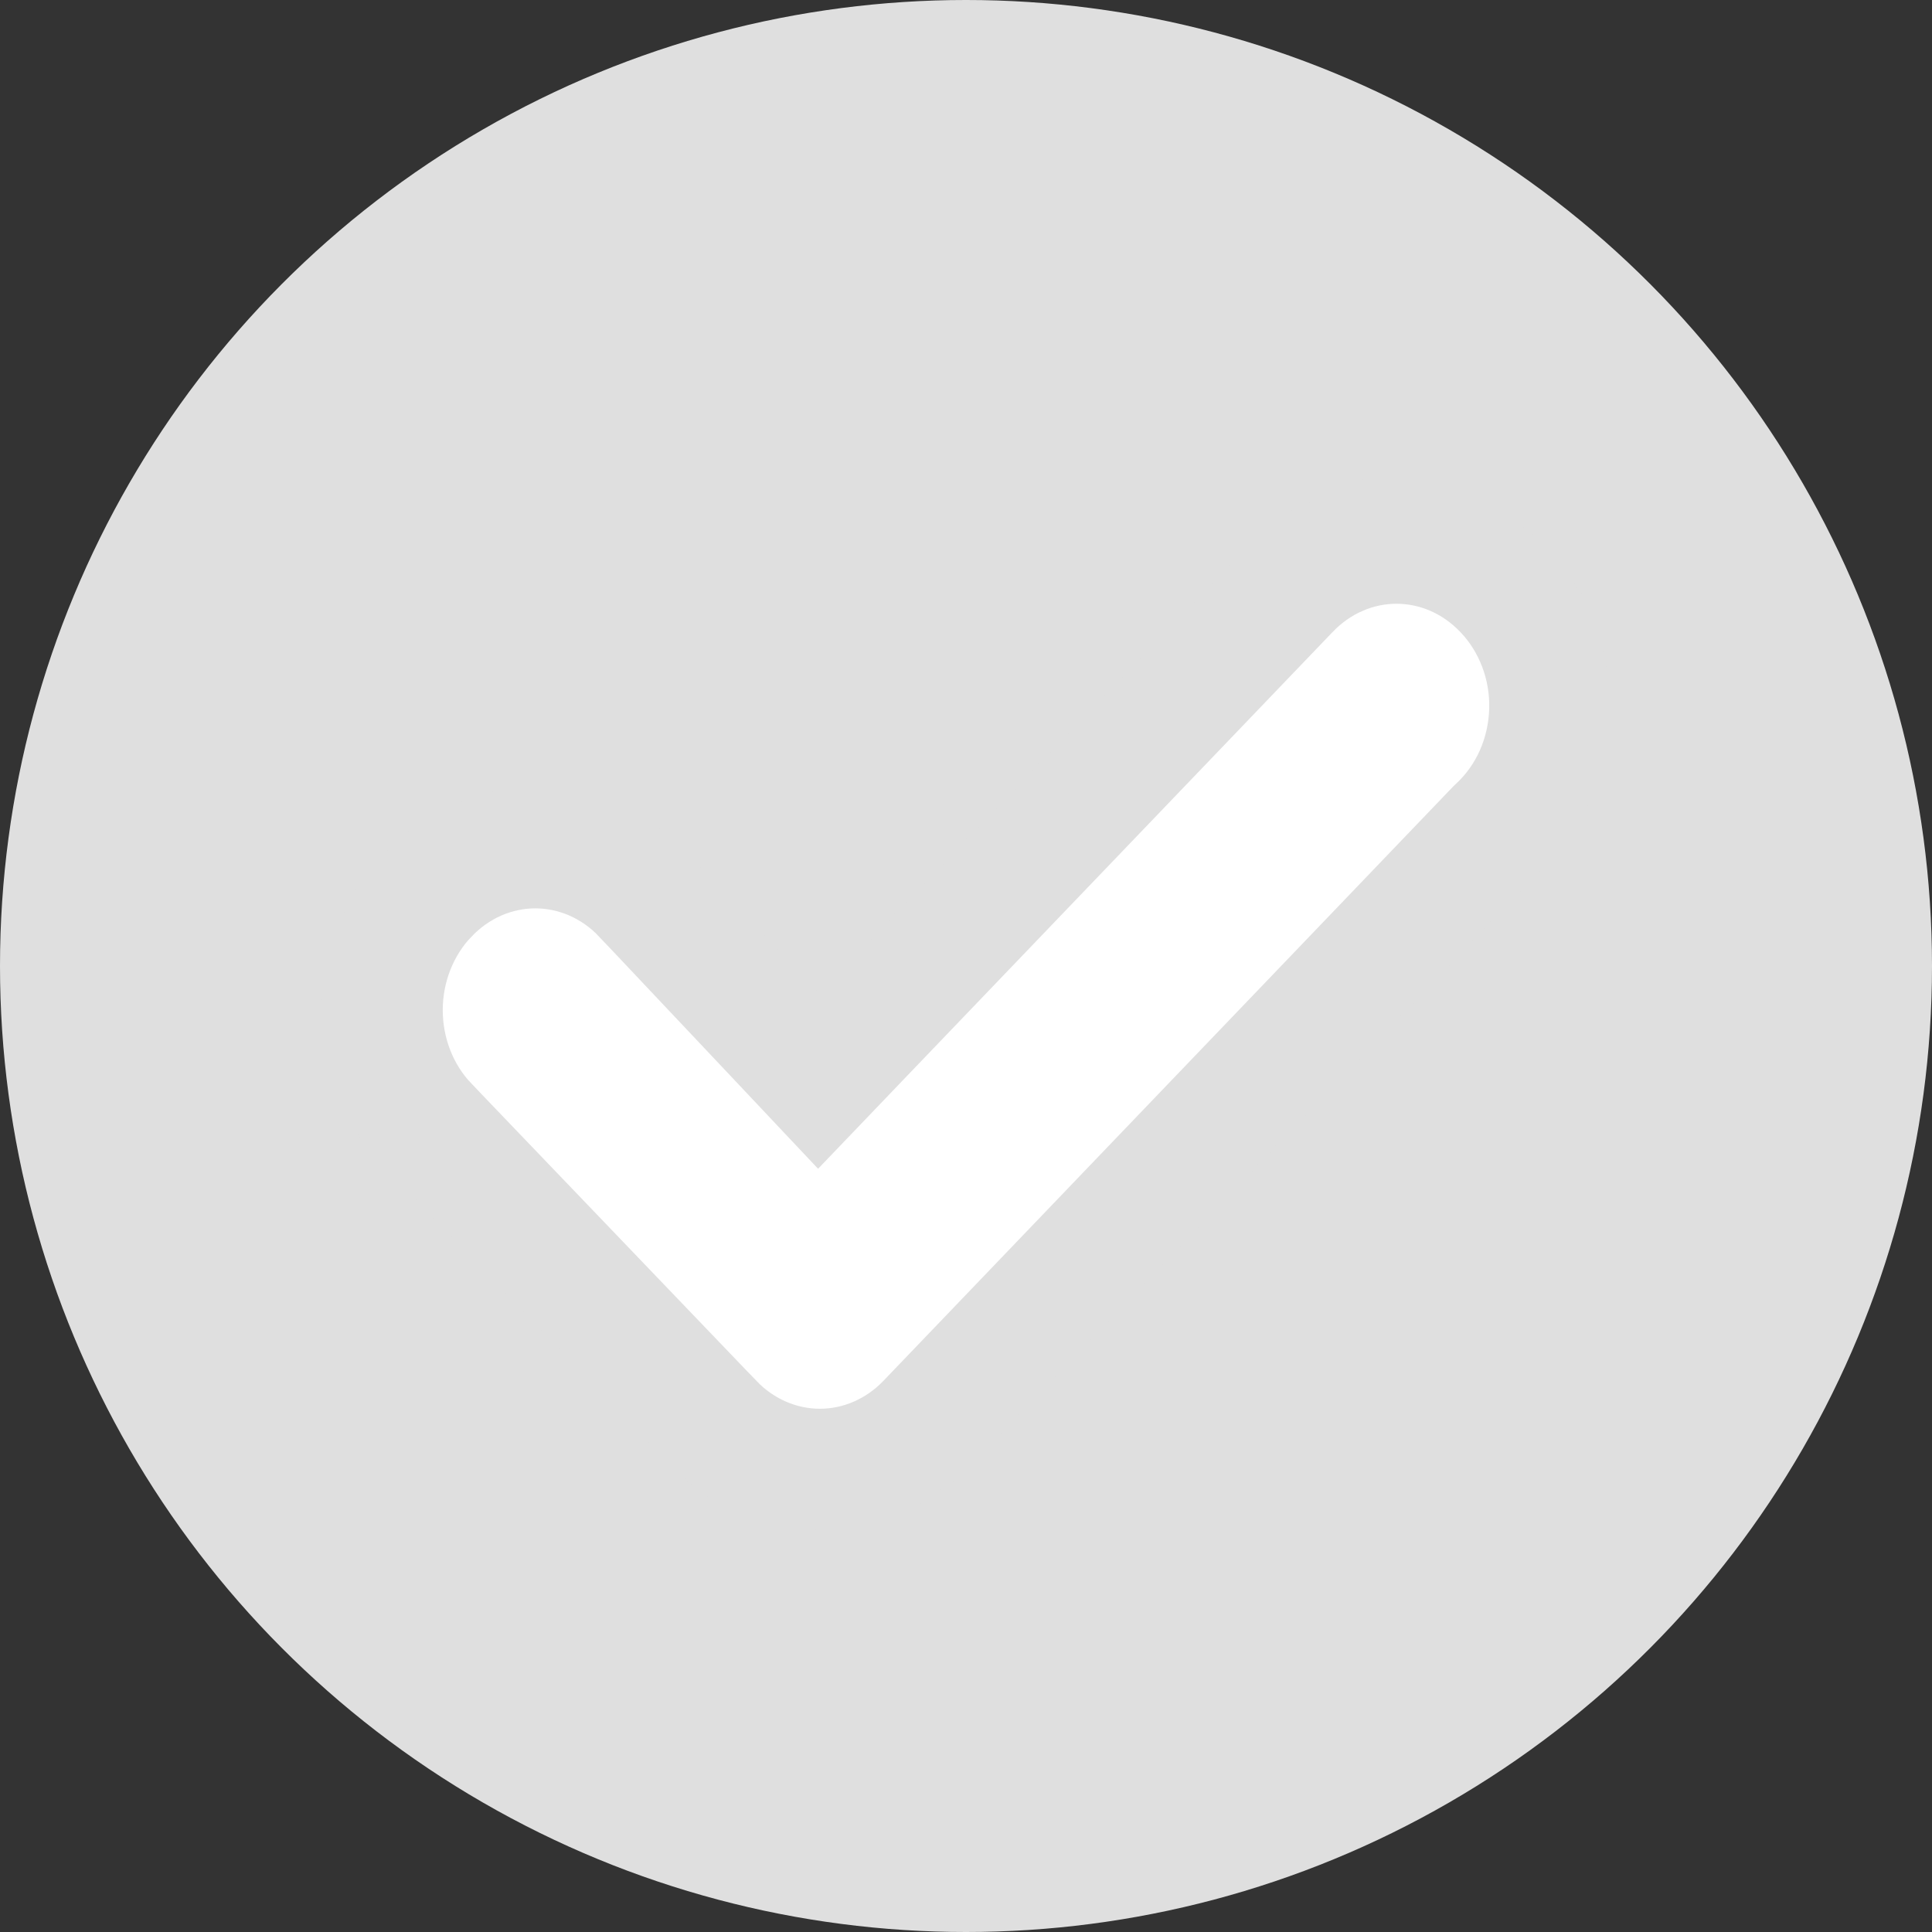 <svg width="24" height="24" viewBox="0 0 24 24" fill="none" xmlns="http://www.w3.org/2000/svg">
<rect x="0" y="0" width="24" height="24" fill="#333333" stroke="none"/>
<circle cx="12" cy="12" r="12" fill="#DFDFDF"/>
<path d="M18.684 7.334L18.685 7.335C18.869 7.527 19.014 7.758 19.112 8.014C19.21 8.271 19.257 8.546 19.249 8.823C19.242 9.101 19.18 9.373 19.07 9.623C18.959 9.873 18.802 10.094 18.609 10.275L18.594 10.289L18.58 10.303L11.512 17.676C11.511 17.676 11.511 17.677 11.511 17.677C11.153 18.048 10.675 18.25 10.185 18.25C9.694 18.25 9.217 18.048 8.859 17.677C8.858 17.677 8.858 17.676 8.858 17.676L5.313 13.978C5.313 13.978 5.312 13.978 5.312 13.977C4.955 13.603 4.75 13.089 4.75 12.548C4.75 12.007 4.956 11.493 5.313 11.118L5.314 11.118C5.492 10.931 5.702 10.784 5.931 10.684C6.16 10.585 6.404 10.534 6.65 10.534C6.896 10.534 7.14 10.585 7.369 10.684C7.598 10.784 7.808 10.93 7.985 11.117C7.986 11.117 7.986 11.117 7.986 11.118L9.626 12.856L10.167 13.43L10.713 12.86L16.009 7.336L16.011 7.334C16.189 7.147 16.399 7 16.628 6.9L16.329 6.212L16.628 6.9C16.857 6.801 17.101 6.75 17.347 6.75C17.593 6.75 17.838 6.801 18.067 6.9C18.296 7 18.506 7.147 18.684 7.334Z" fill="white" stroke="#DFDFDF" stroke-width="1.5"/>
</svg>
